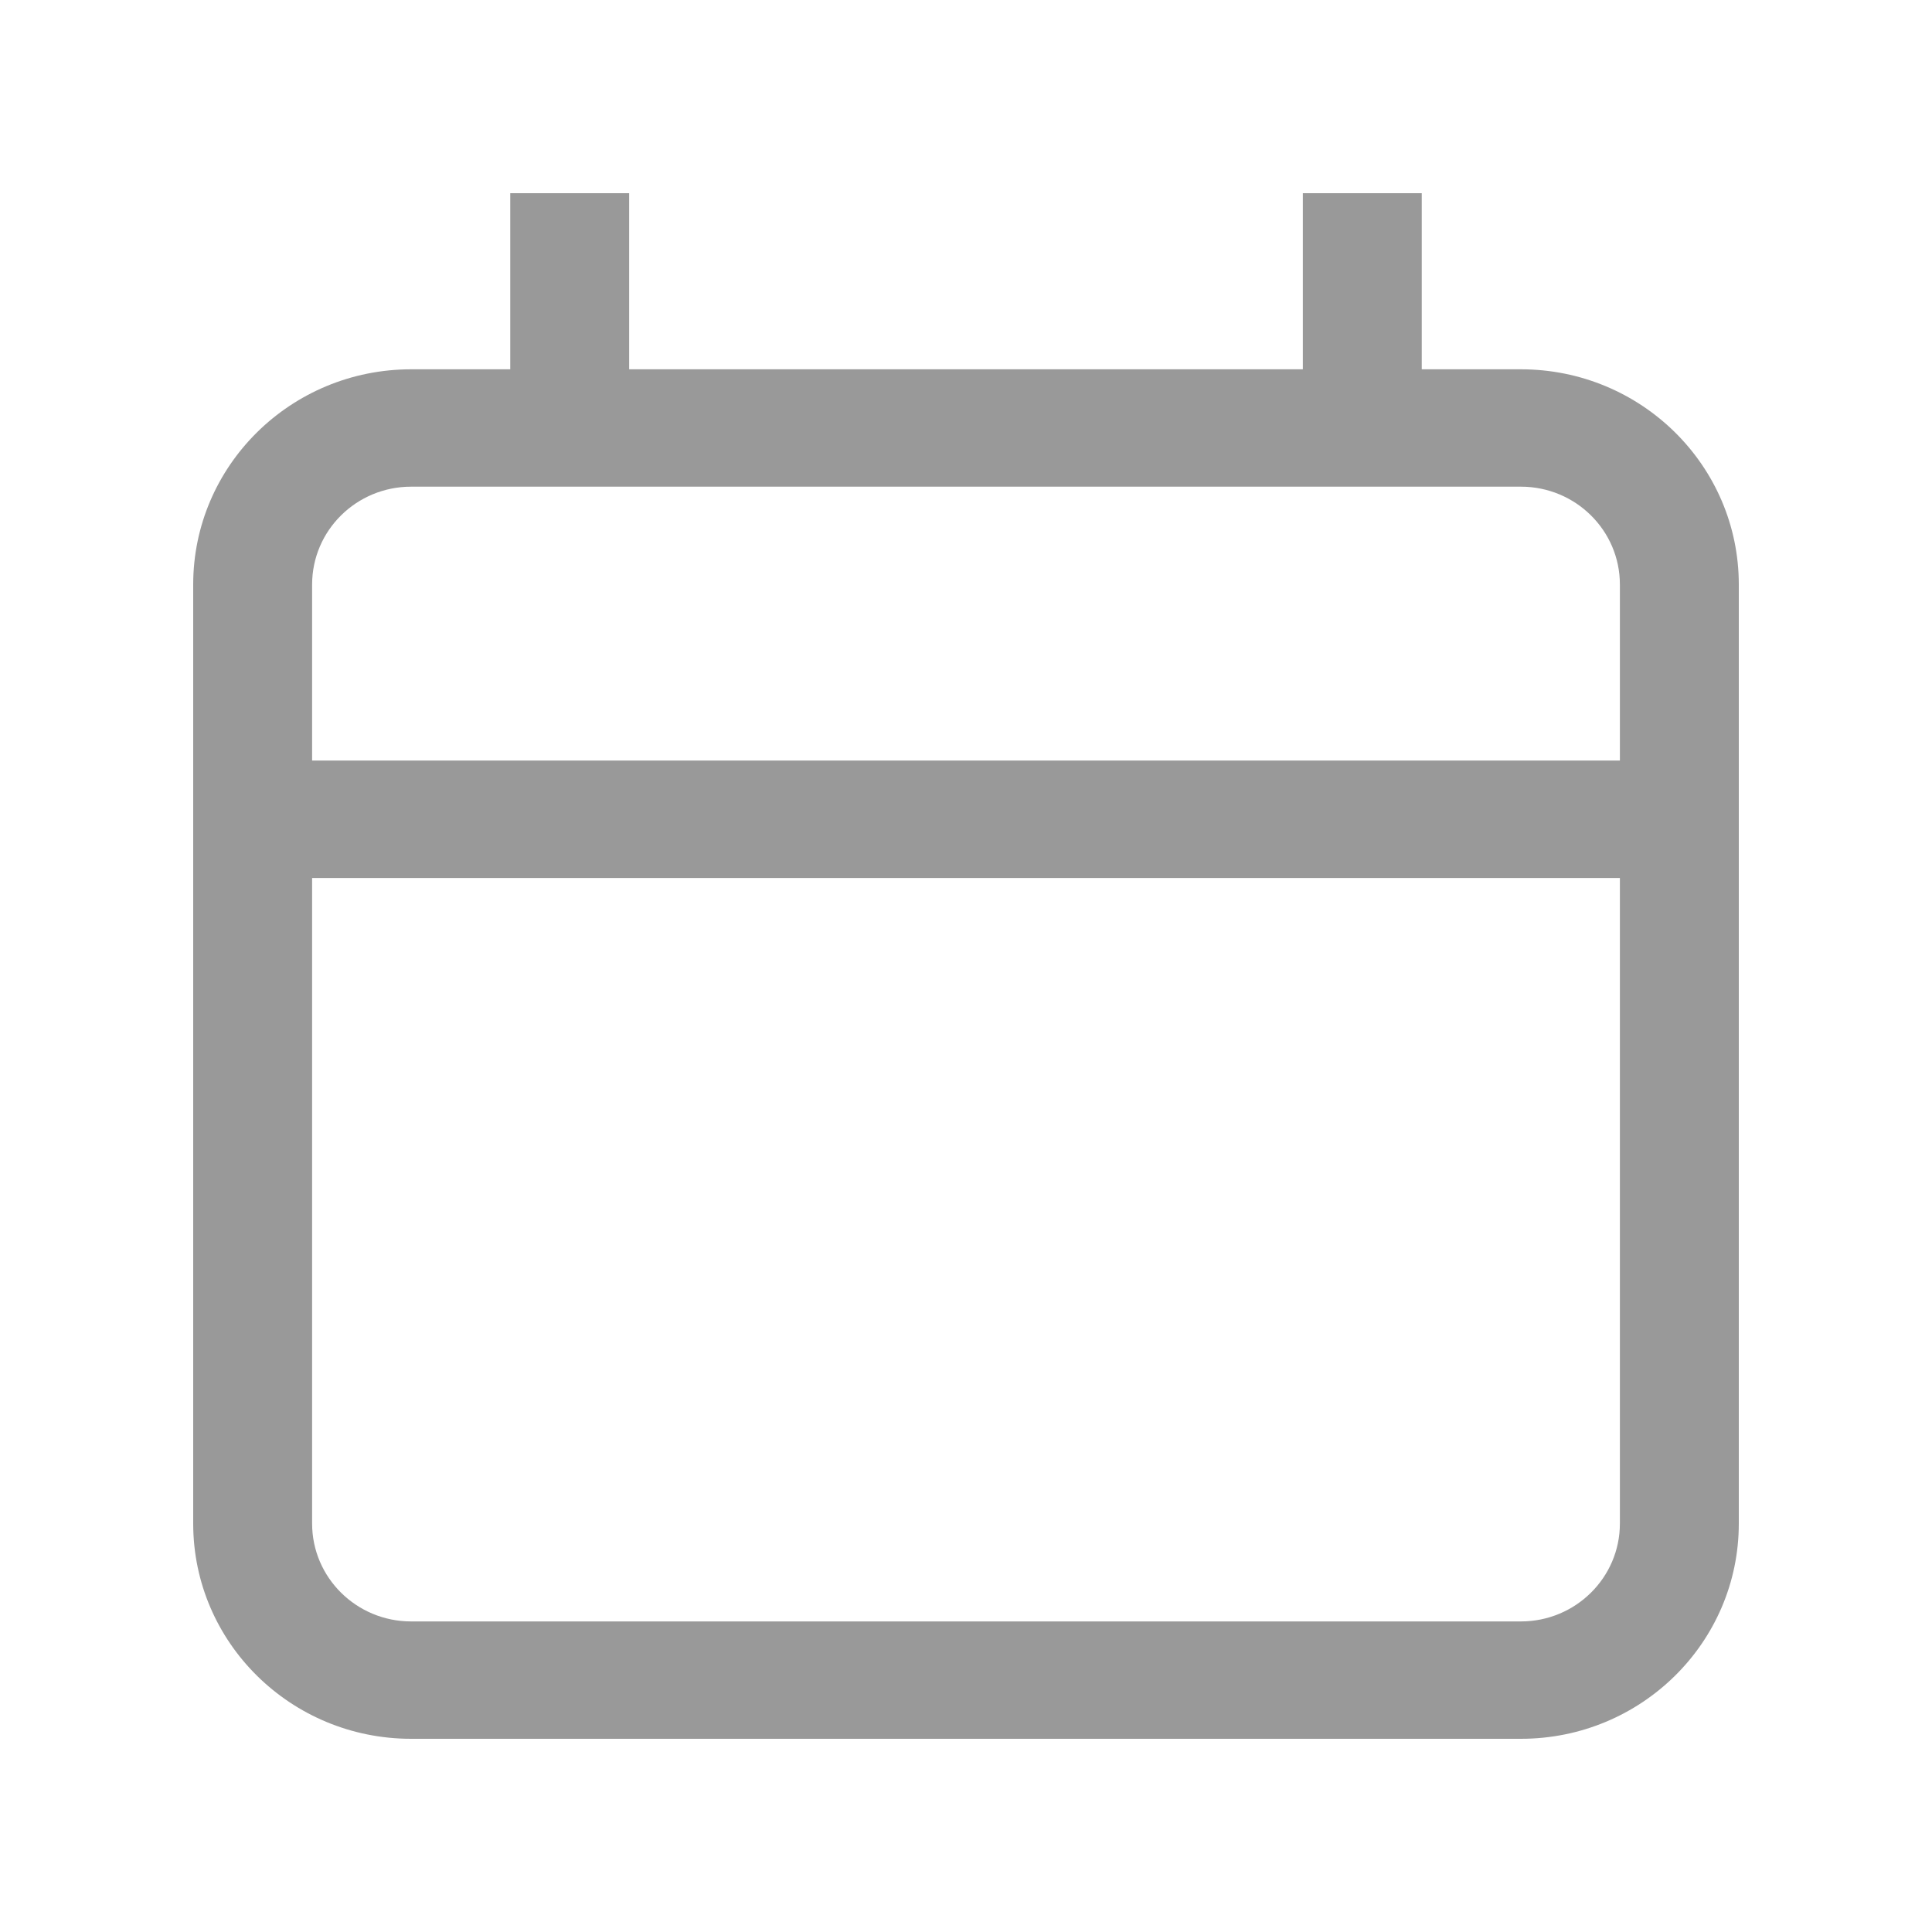 <svg width="20" height="20" viewBox="0 0 20 20" fill="none" xmlns="http://www.w3.org/2000/svg">
<path fill-rule="evenodd" clip-rule="evenodd" d="M6.513 2V3.823H13.487V2H14.718V3.823H15.744C16.99 3.823 18 4.82 18 6.051V15.772C18 17.003 16.99 18 15.744 18H4.256C3.01 18 2 17.003 2 15.772V6.051C2 4.82 3.01 3.823 4.256 3.823H5.282V2H6.513ZM3.231 6.051C3.231 5.491 3.69 5.038 4.256 5.038H15.744C16.31 5.038 16.769 5.491 16.769 6.051V7.873H3.231V6.051ZM16.769 9.089V15.772C16.769 16.331 16.31 16.785 15.744 16.785H4.256C3.69 16.785 3.231 16.331 3.231 15.772V9.089H16.769Z" fill="#999999"/>
</svg>
